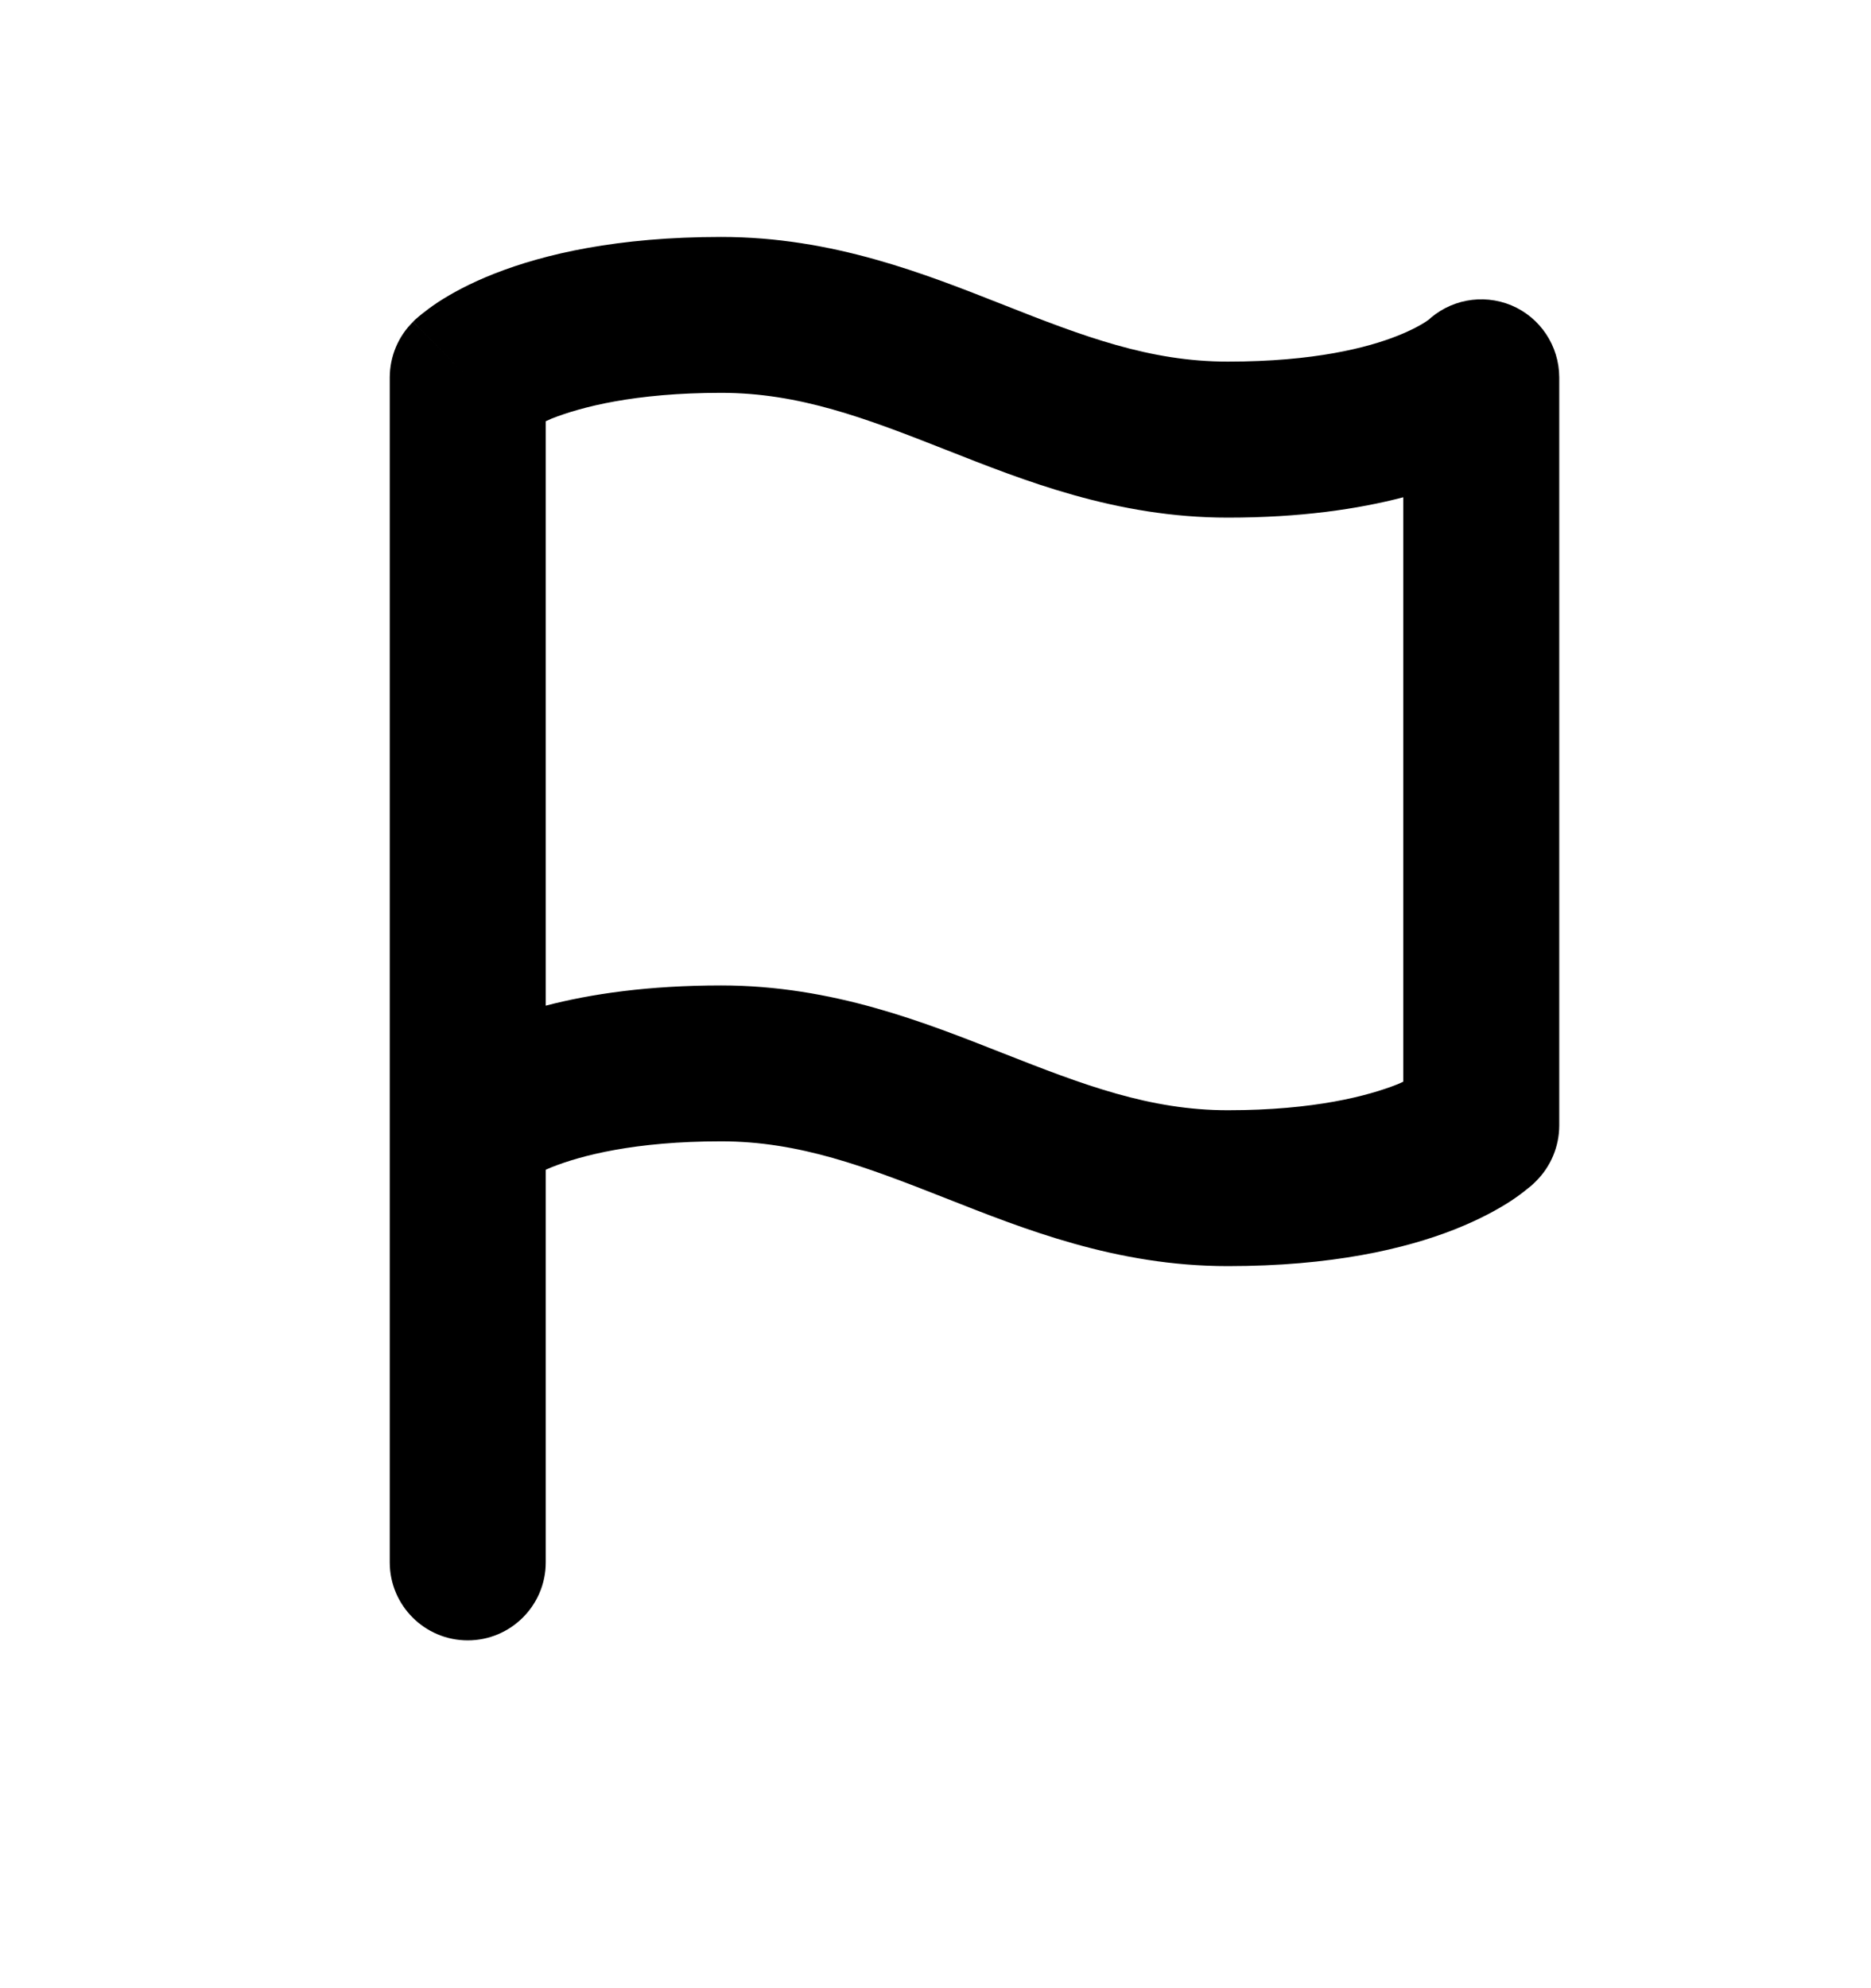 <svg width="16" height="17" viewBox="0 0 16 17" fill="none" xmlns="http://www.w3.org/2000/svg">
    <path d="M12.667 9.626L13.134 10.101L13.133 10.102C13.133 10.102 13.132 10.104 13.132 10.104C13.131 10.105 13.129 10.106 13.128 10.107C13.126 10.109 13.124 10.111 13.122 10.113C13.117 10.118 13.111 10.123 13.105 10.129C13.093 10.14 13.078 10.152 13.06 10.166C13.025 10.195 12.98 10.229 12.923 10.267C12.808 10.342 12.649 10.429 12.437 10.513C12.012 10.68 11.386 10.826 10.5 10.826C9.544 10.826 8.755 10.508 8.089 10.246C7.401 9.975 6.835 9.759 6.167 9.759C5.428 9.759 4.97 9.88 4.718 9.98C4.7 9.987 4.683 9.995 4.667 10.002V13.359C4.667 13.727 4.368 14.026 4 14.026C3.632 14.026 3.333 13.727 3.333 13.359V3.226C3.334 3.047 3.405 2.876 3.533 2.751L4 3.226C3.532 2.751 3.533 2.75 3.533 2.75L3.535 2.748C3.536 2.747 3.538 2.746 3.539 2.745C3.541 2.743 3.543 2.74 3.545 2.738C3.55 2.733 3.556 2.729 3.562 2.723C3.574 2.712 3.589 2.7 3.607 2.685C3.642 2.657 3.687 2.623 3.744 2.585C3.859 2.51 4.018 2.422 4.23 2.339C4.655 2.172 5.28 2.026 6.167 2.026C7.123 2.026 7.912 2.343 8.578 2.605C9.266 2.877 9.832 3.092 10.5 3.092C11.239 3.092 11.697 2.972 11.949 2.872C12.075 2.822 12.153 2.777 12.191 2.752C12.209 2.74 12.219 2.732 12.22 2.731C12.22 2.731 12.218 2.733 12.216 2.735L12.205 2.746C12.204 2.747 12.203 2.747 12.202 2.748L12.2 2.75C12.392 2.562 12.677 2.508 12.925 2.611C13.172 2.715 13.333 2.957 13.334 3.226V9.626C13.333 9.805 13.261 9.976 13.134 10.101L12.667 9.626ZM6.167 3.359C5.428 3.359 4.97 3.48 4.718 3.579C4.7 3.587 4.683 3.595 4.667 3.602V8.599C5.053 8.498 5.546 8.426 6.167 8.426C7.123 8.426 7.912 8.744 8.578 9.006C9.266 9.277 9.832 9.493 10.5 9.493C11.239 9.493 11.697 9.371 11.949 9.272C11.967 9.265 11.984 9.256 12 9.249V4.252C11.614 4.353 11.121 4.426 10.5 4.426C9.544 4.426 8.755 4.108 8.089 3.846C7.401 3.575 6.835 3.359 6.167 3.359Z" fill="currentColor" />
</svg>